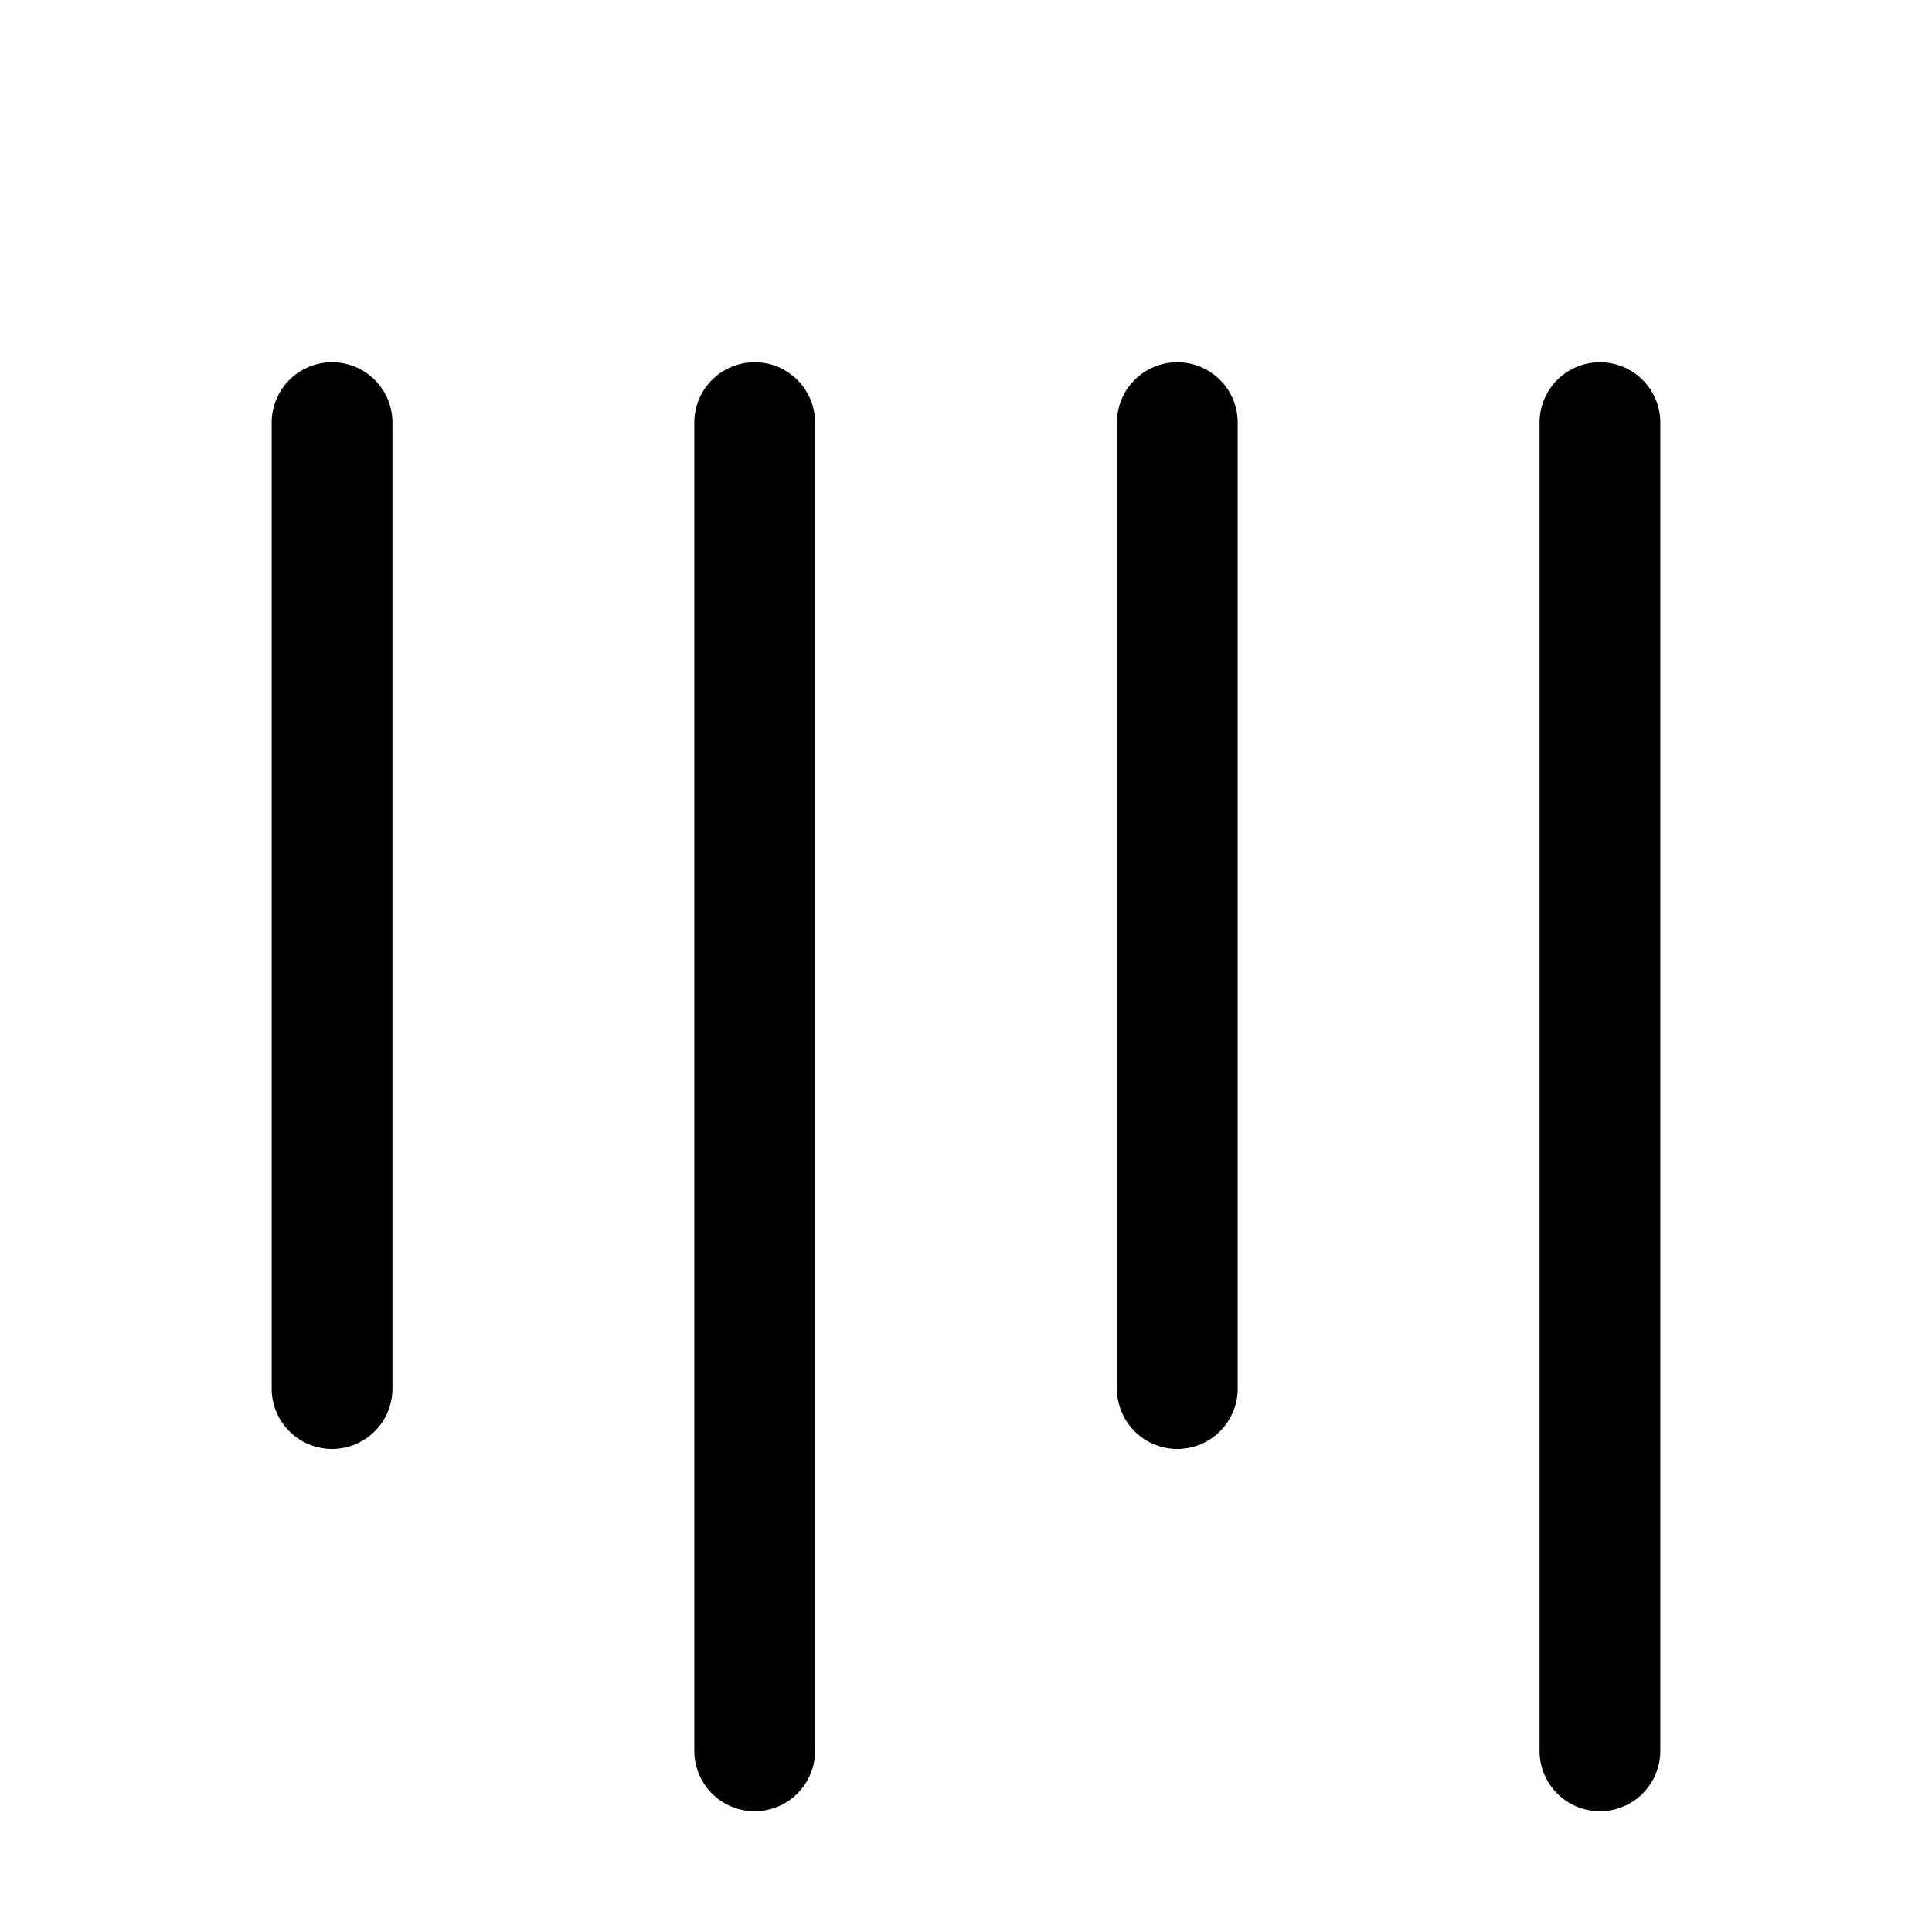 <svg viewBox="0 0 1024 1024" xmlns="http://www.w3.org/2000/svg">
  <path fill="currentColor"
    d="M144 224a32 32 0 0 1 64 0v512a32 32 0 0 1-64 0zm224 0a32 32 0 0 1 64 0v704a32 32 0 0 1-64 0zm224 0a32 32 0 0 1 64 0v512a32 32 0 0 1-64 0zm224 0a32 32 0 0 1 64 0v704a32 32 0 0 1-64 0z" />
</svg>
